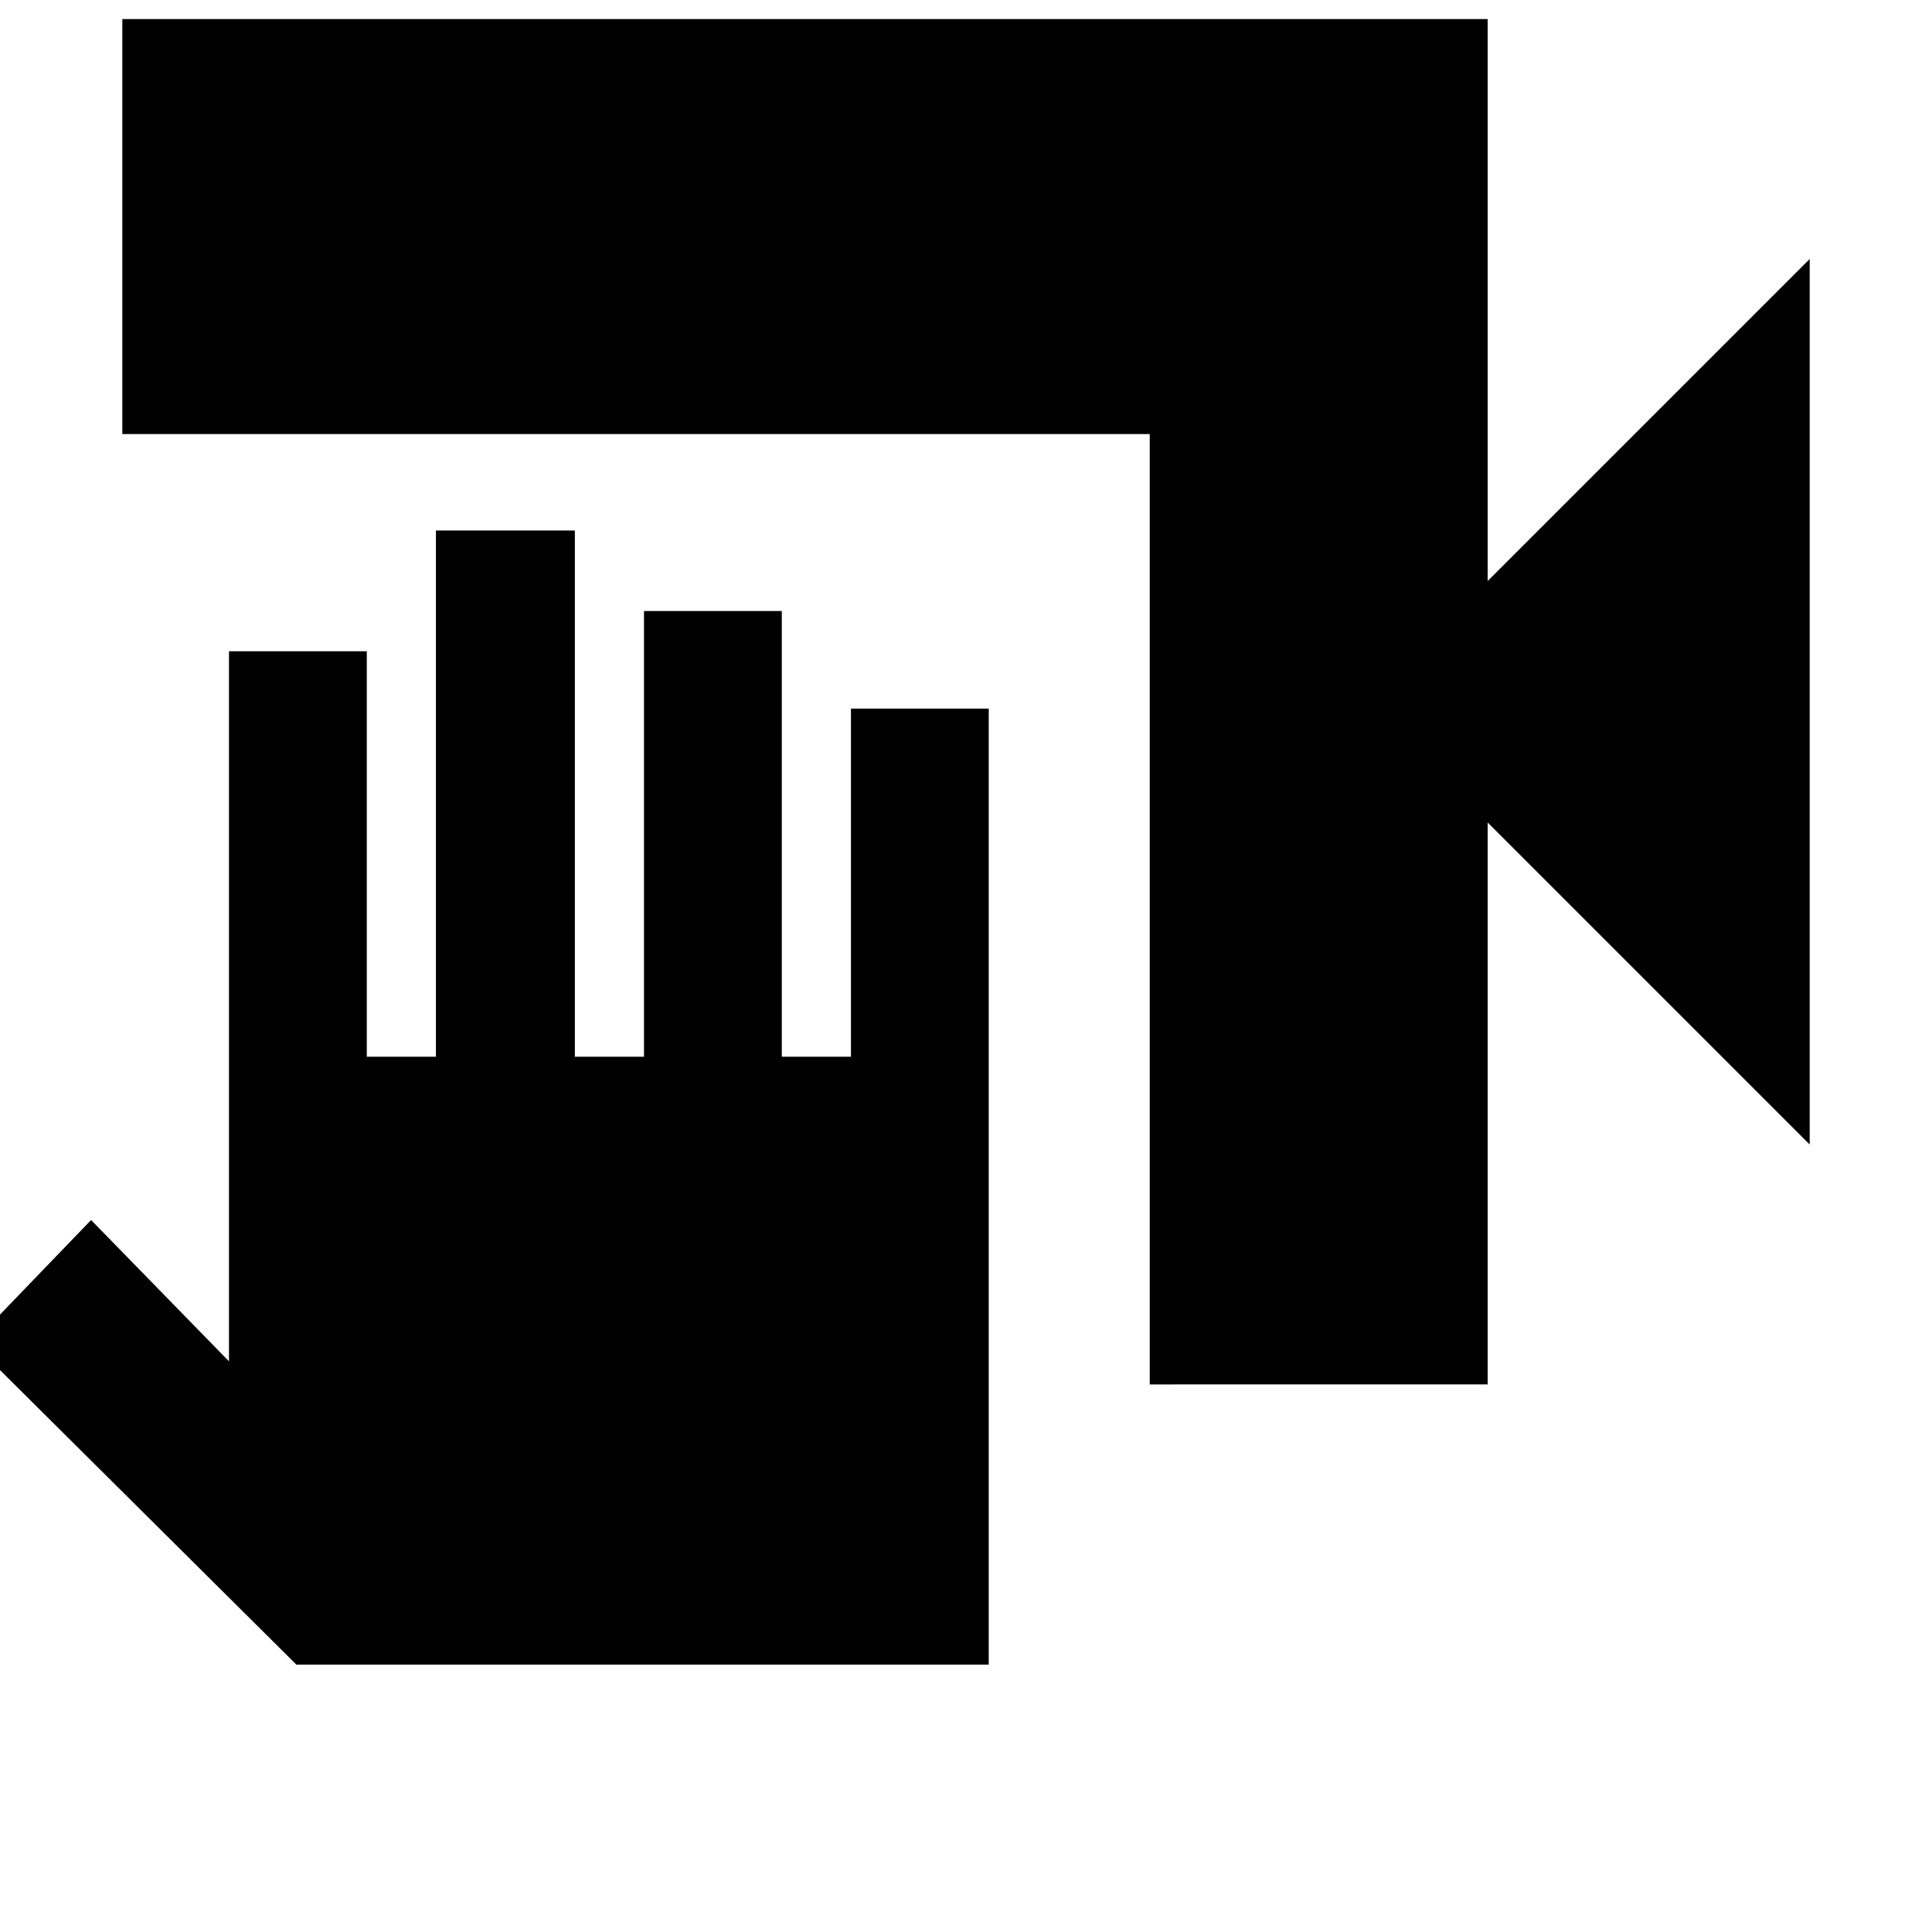 <svg xmlns="http://www.w3.org/2000/svg" height="24" viewBox="0 -960 960 960" width="24"><path d="M571.3-272.09v-472.22H60.78v-206.21h678.44v279.22l160-160v440l-160-160v279.21H571.3Zm-80 139.22H147.26L-13.57-292.7l58.83-61.08 68.52 70.22v-352.83h68.48v201.48h34.35v-261.48h69.04v261.48H320v-221.48h68.48v221.48h34.35v-173h68.47v475.04Z"/></svg>
